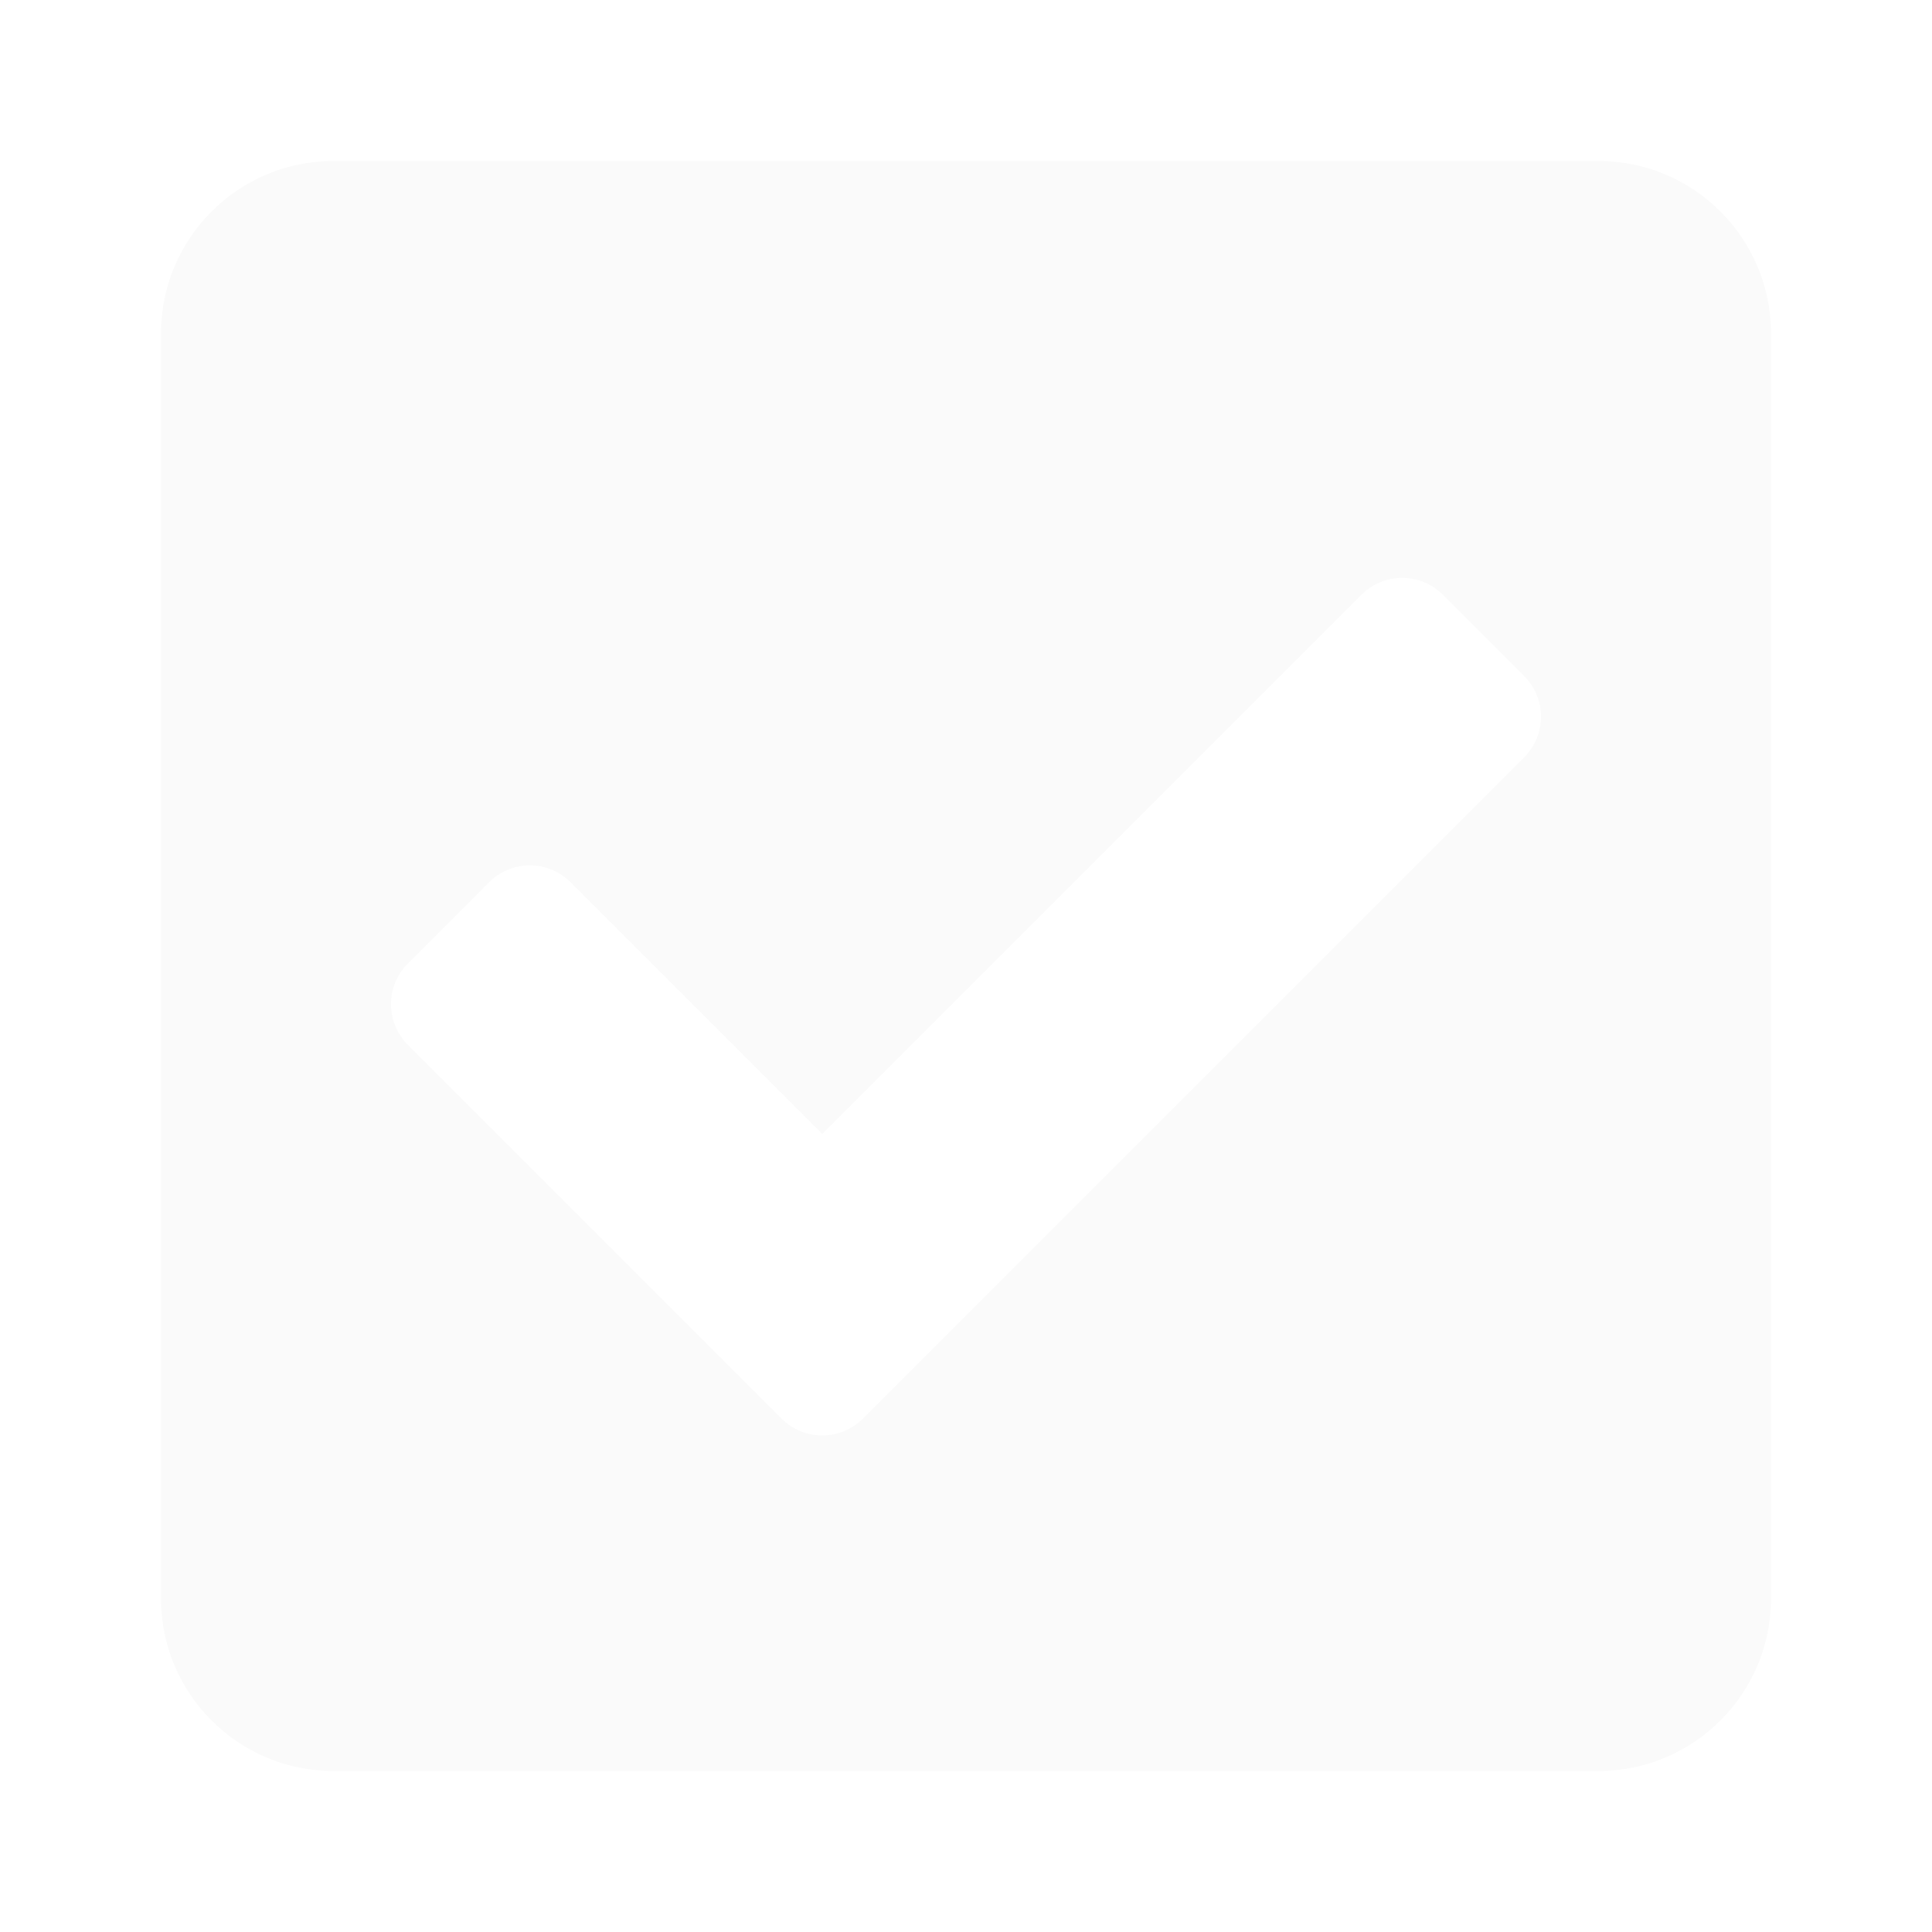 <svg width="48" height="48" viewBox="0 0 48 48" fill="none" xmlns="http://www.w3.org/2000/svg">
<g filter="url(#filter0_d)">
<path d="M39.714 40H8.286C5.919 40 4 38.081 4 35.714V4.286C4 1.919 5.919 0 8.286 0H39.714C42.081 0 44 1.919 44 4.286V35.714C44 38.081 42.081 40 39.714 40ZM21.439 31.245L37.867 14.816C38.425 14.258 38.425 13.354 37.867 12.796L35.847 10.776C35.289 10.218 34.385 10.218 33.827 10.776L20.429 24.174L14.173 17.918C13.615 17.36 12.711 17.36 12.153 17.918L10.133 19.939C9.575 20.497 9.575 21.401 10.133 21.959L19.418 31.245C19.976 31.803 20.881 31.803 21.439 31.245Z" fill="#FAFAFA"/>
</g>
<defs>
<filter id="filter0_d" x="0" y="0" width="48" height="48" filterUnits="userSpaceOnUse" color-interpolation-filters="sRGB">
<feFlood flood-opacity="0" result="BackgroundImageFix"/>
<feColorMatrix in="SourceAlpha" type="matrix" values="0 0 0 0 0 0 0 0 0 0 0 0 0 0 0 0 0 0 127 0"/>
<feOffset dy="4"/>
<feGaussianBlur stdDeviation="2"/>
<feColorMatrix type="matrix" values="0 0 0 0 0 0 0 0 0 0 0 0 0 0 0 0 0 0 0.25 0"/>
<feBlend mode="normal" in2="BackgroundImageFix" result="effect1_dropShadow"/>
<feBlend mode="normal" in="SourceGraphic" in2="effect1_dropShadow" result="shape"/>
</filter>
</defs>
</svg>
